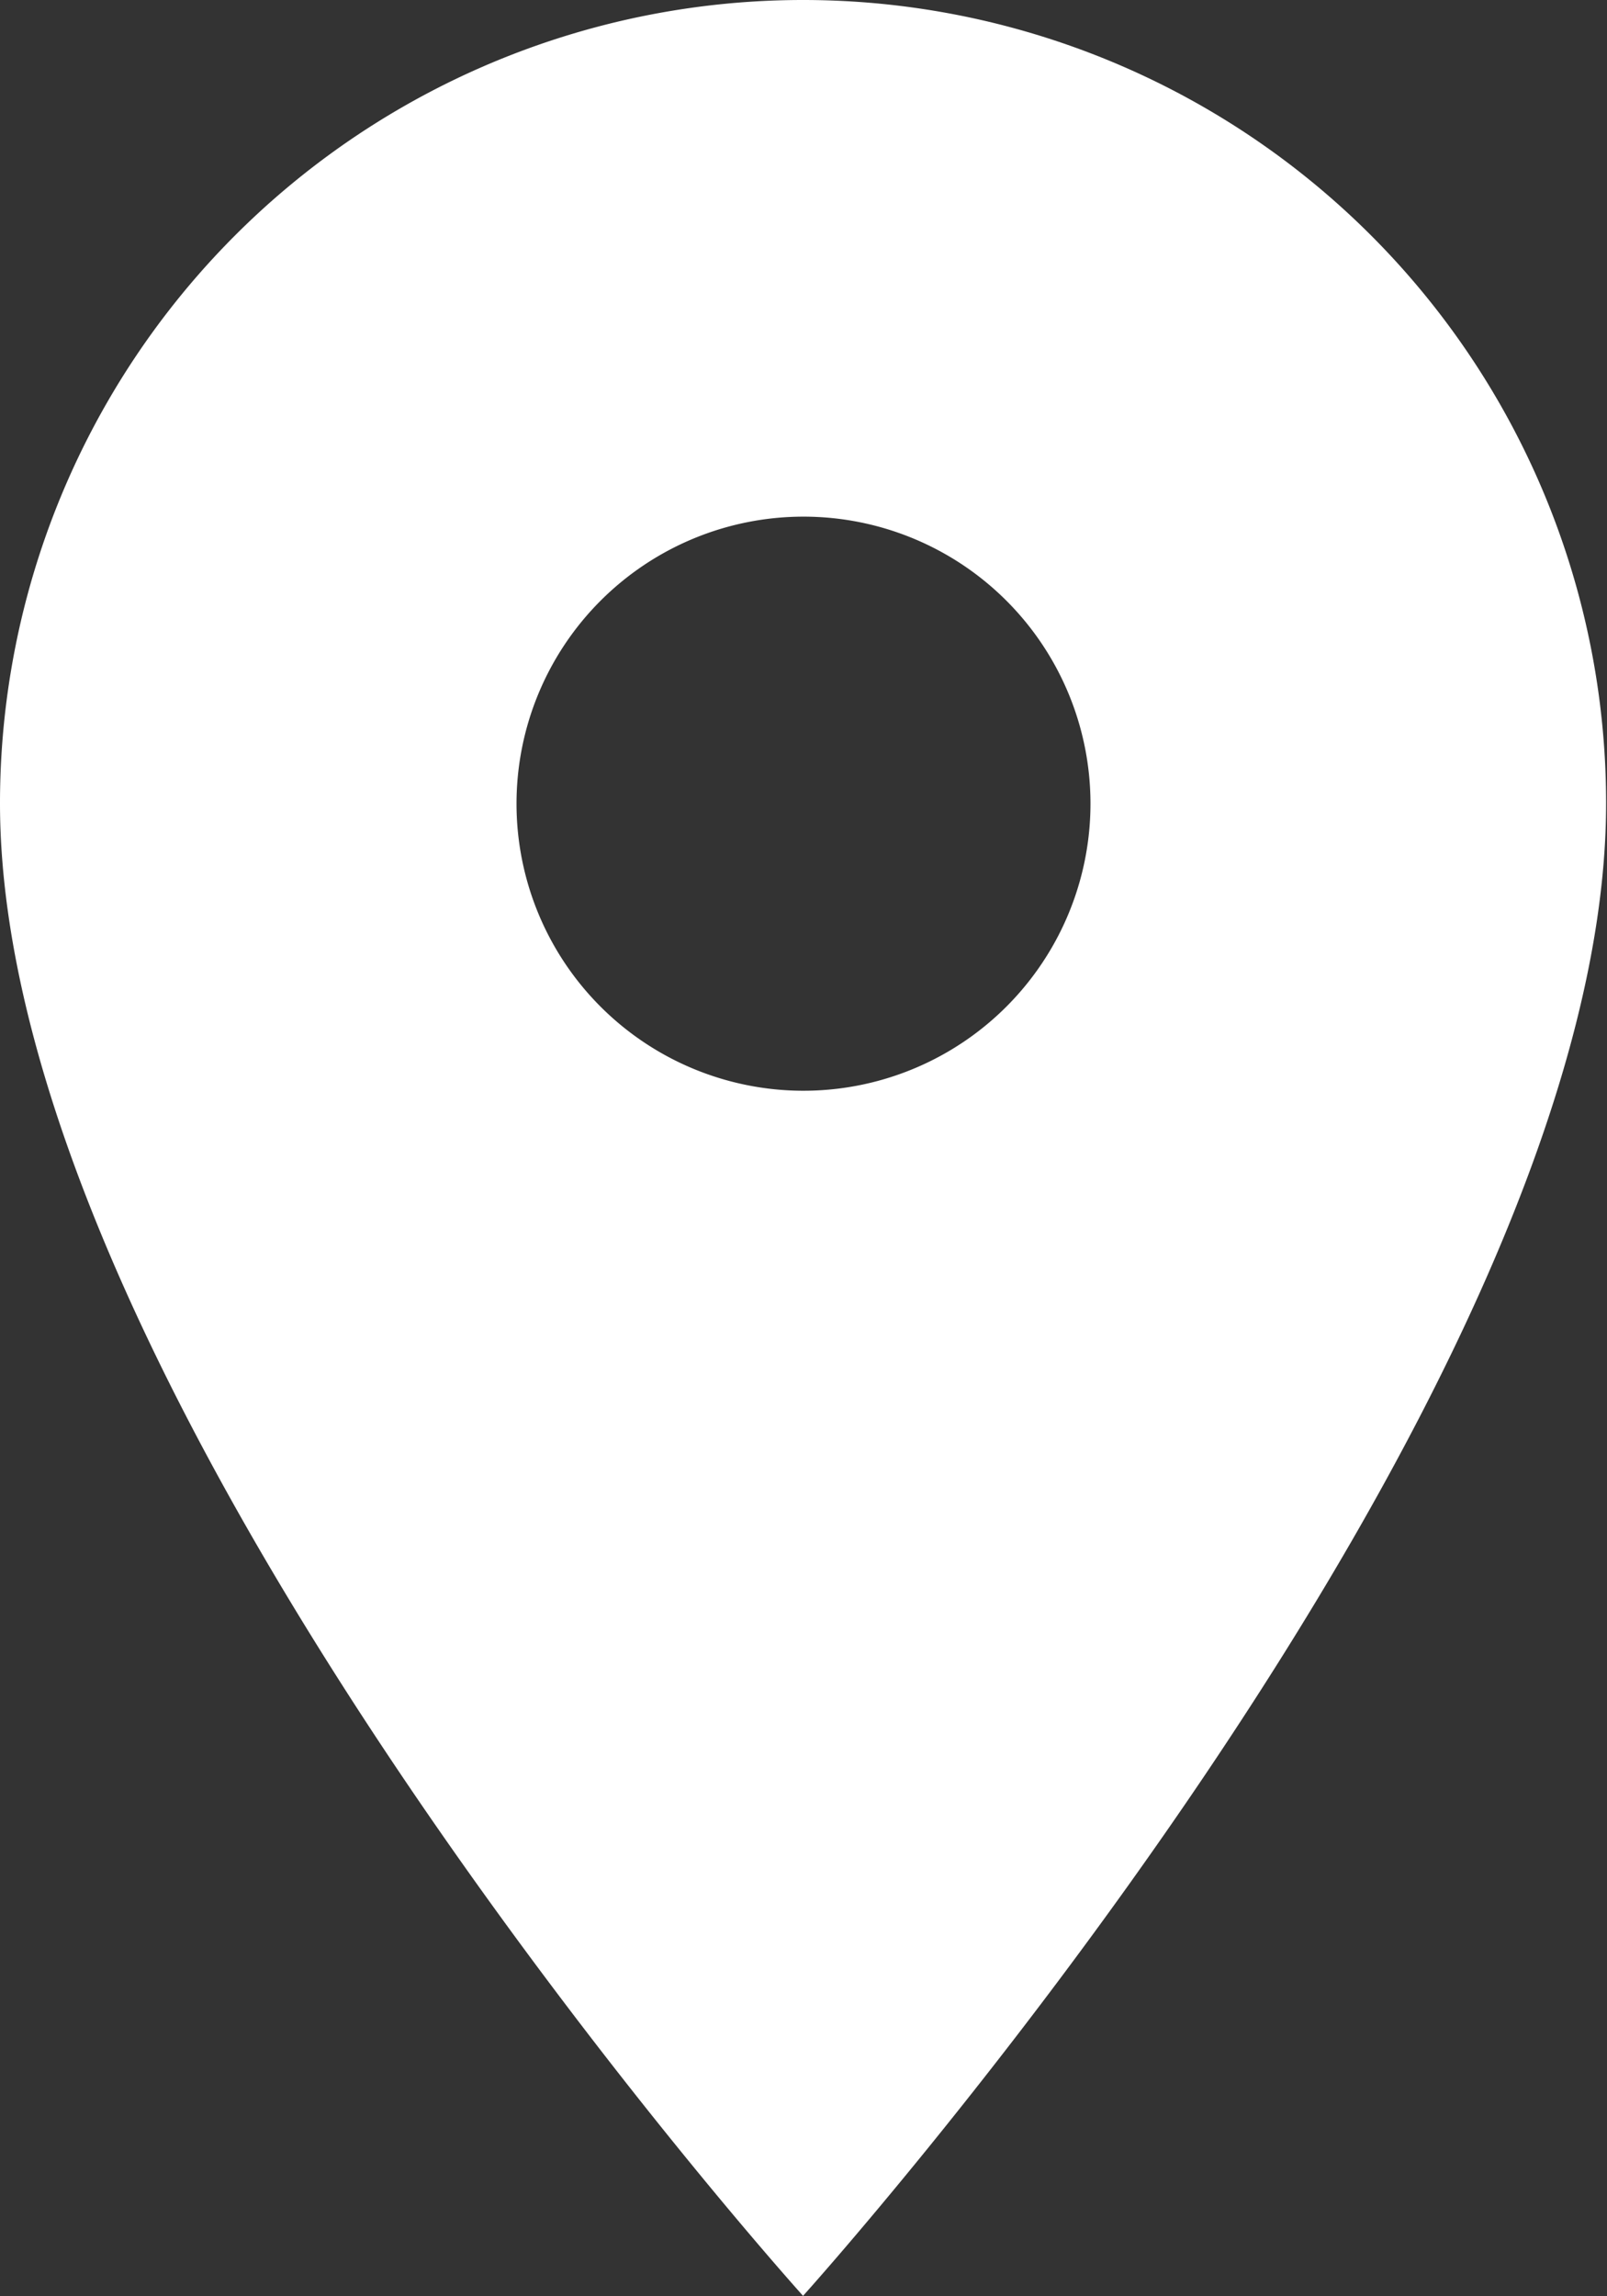 <svg xmlns="http://www.w3.org/2000/svg" width="14.408" height="20.583" viewBox="0 0 14.408 20.583">
  <rect x="0" y="0" width="14.408" height="20.583" fill="#333333" stroke="none"/>
  <path id="Icon_material-location-on" data-name="Icon material-location-on" d="M14.7,3a7.2,7.2,0,0,0-7.2,7.2c0,5.4,7.2,13.379,7.2,13.379s7.2-7.976,7.2-13.379A7.2,7.2,0,0,0,14.7,3Zm0,9.777A2.573,2.573,0,1,1,17.277,10.2,2.574,2.574,0,0,1,14.7,12.777Z" transform="translate(-7.5 -3)" fill="#fff"/>
</svg>
